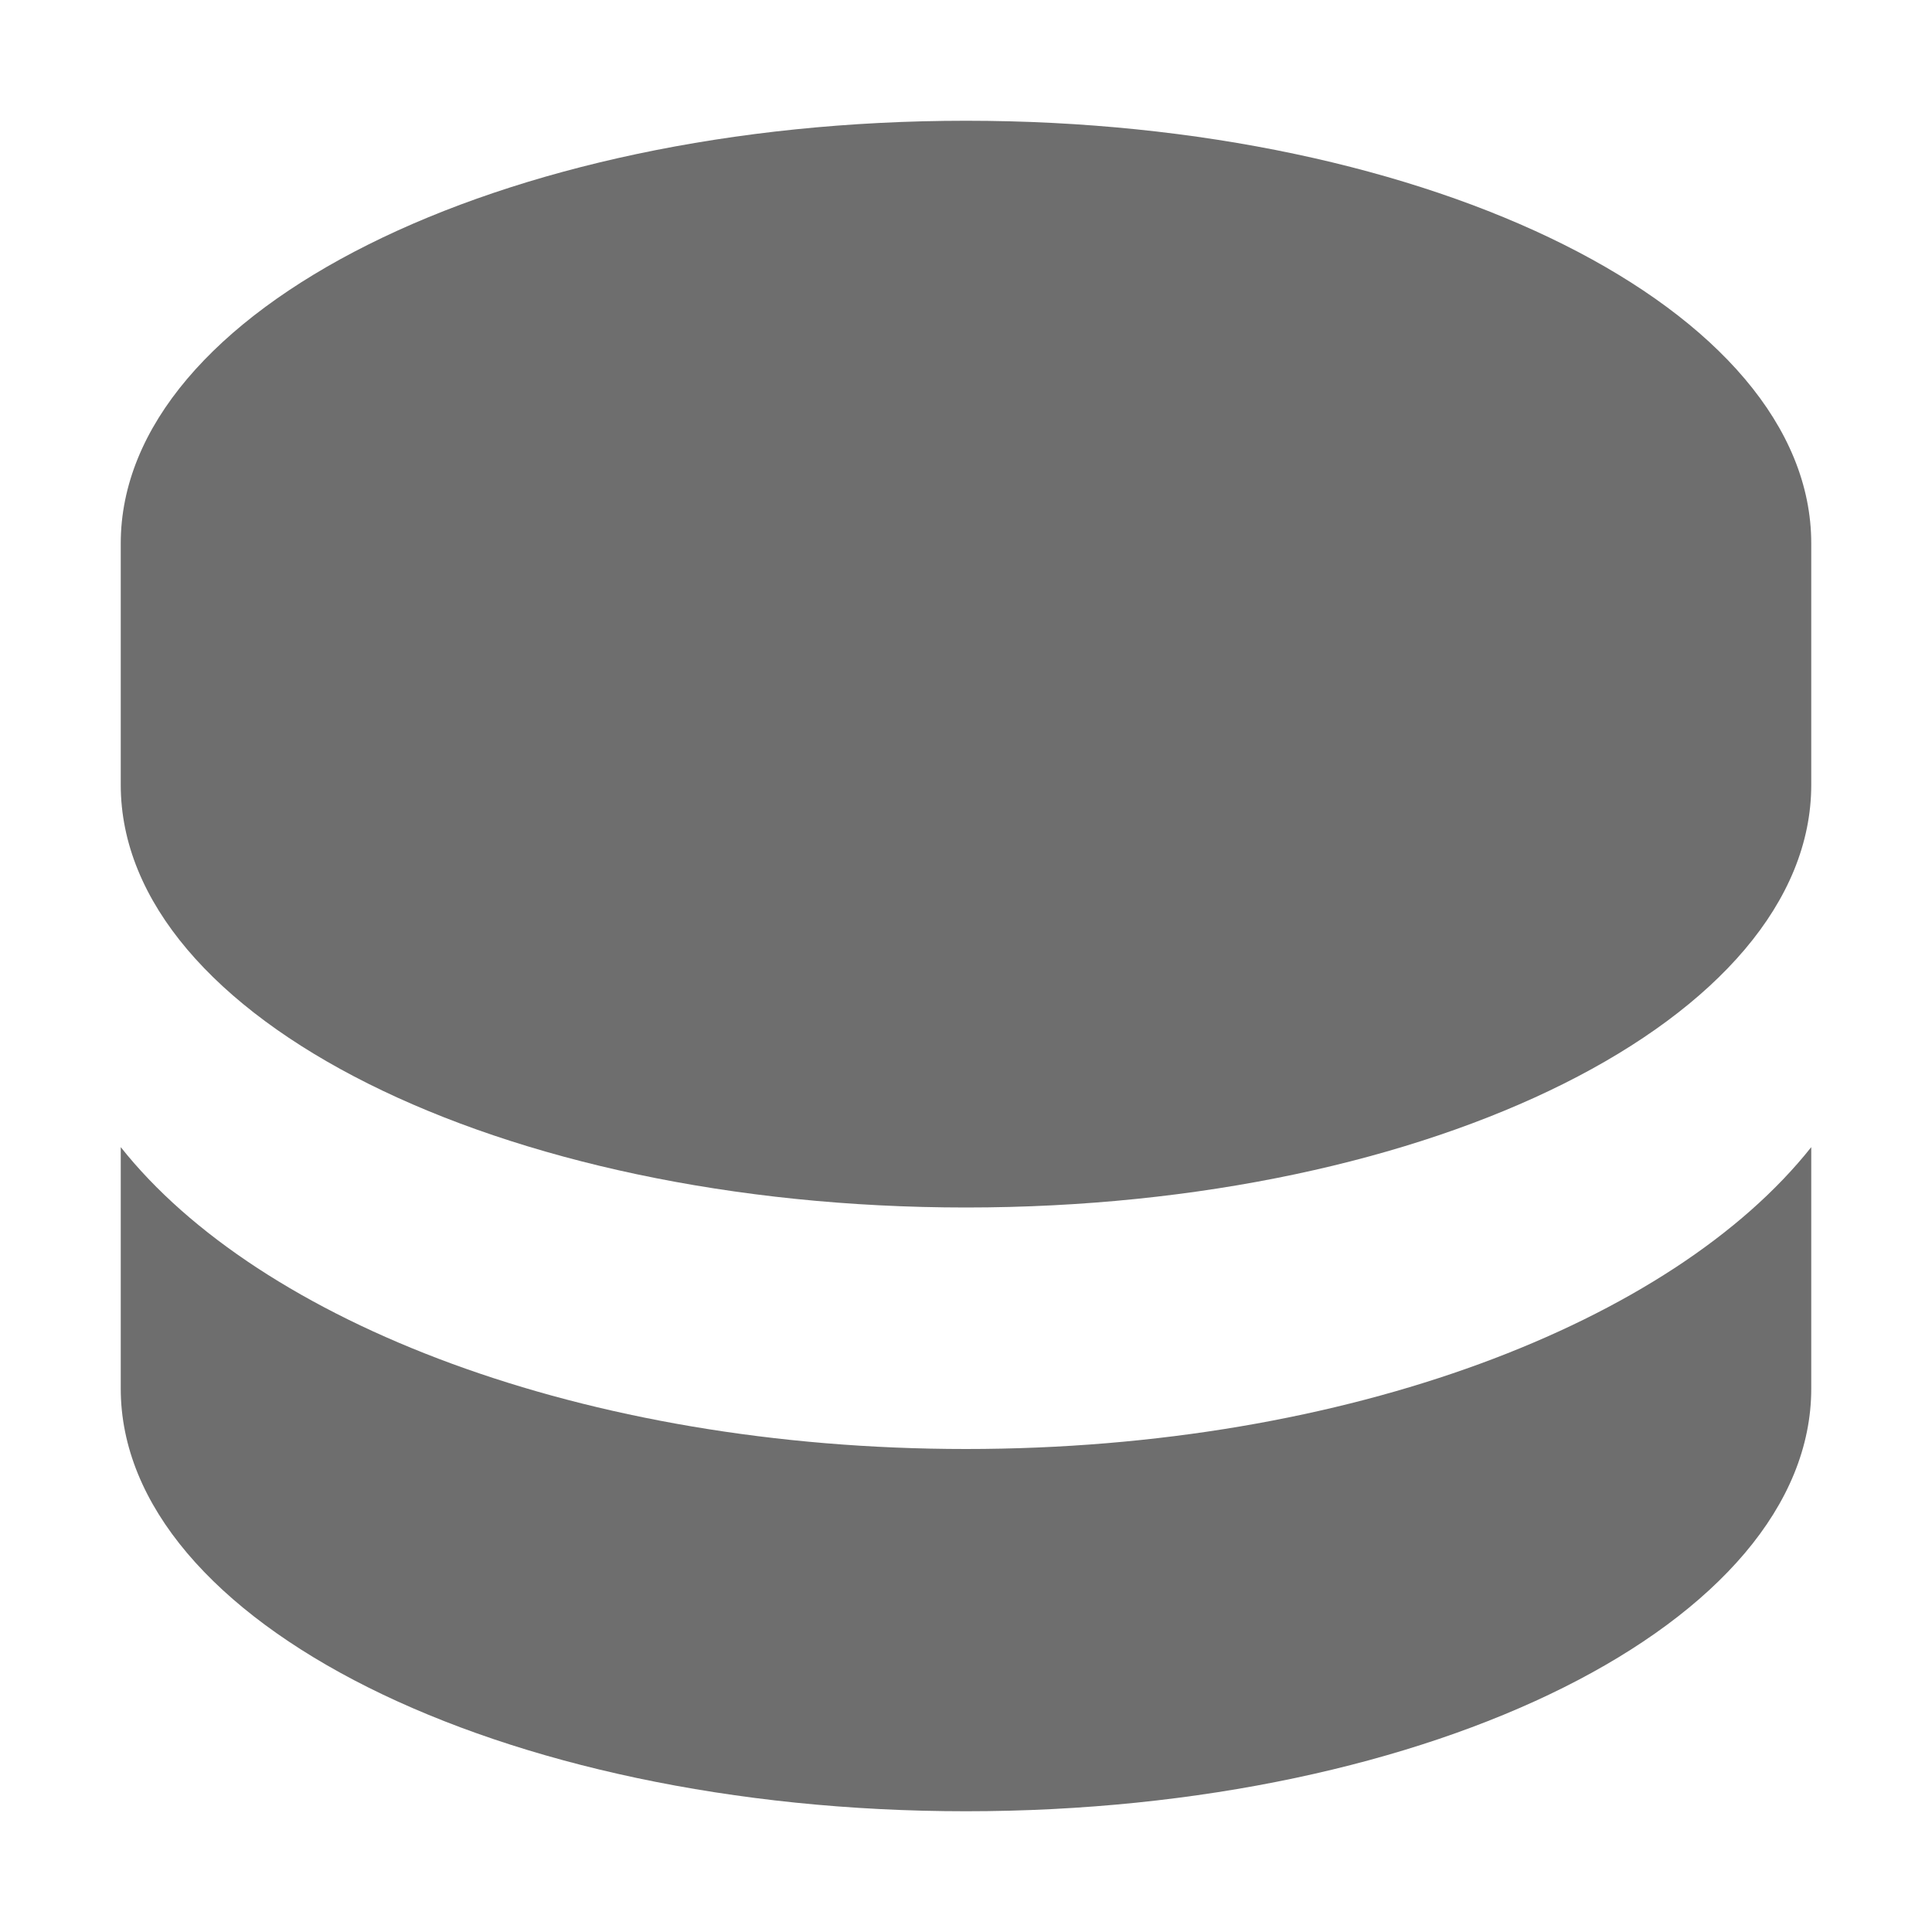 <svg xmlns="http://www.w3.org/2000/svg" width="16" height="16" version="1.1">
 <defs>
  <style id="current-color-scheme" type="text/css">
   .ColorScheme-Text { color:#6e6e6e; } .ColorScheme-Highlight { color:#4285f4; }
  </style>
 </defs>
 <path style="fill:currentColor" class="ColorScheme-Text" d="M 8,1 C 4.134,1 1,2.567 1,4.5 V 6.5 C 1,8.433 4.134,10 8,10 11.866,10 15,8.433 15,6.5 V 4.5 C 15,2.567 11.866,1 8,1 Z"/>
 <path style="fill:currentColor" class="ColorScheme-Text" d="M 1,9.5 V 11.5 C 1,13.433 4.134,15 8,15 11.866,15 15,13.433 15,11.5 V 9.5 C 13.85,10.95 11.171,12 8,12 4.829,12 2.15,10.95 1,9.5 Z"/>
</svg>
